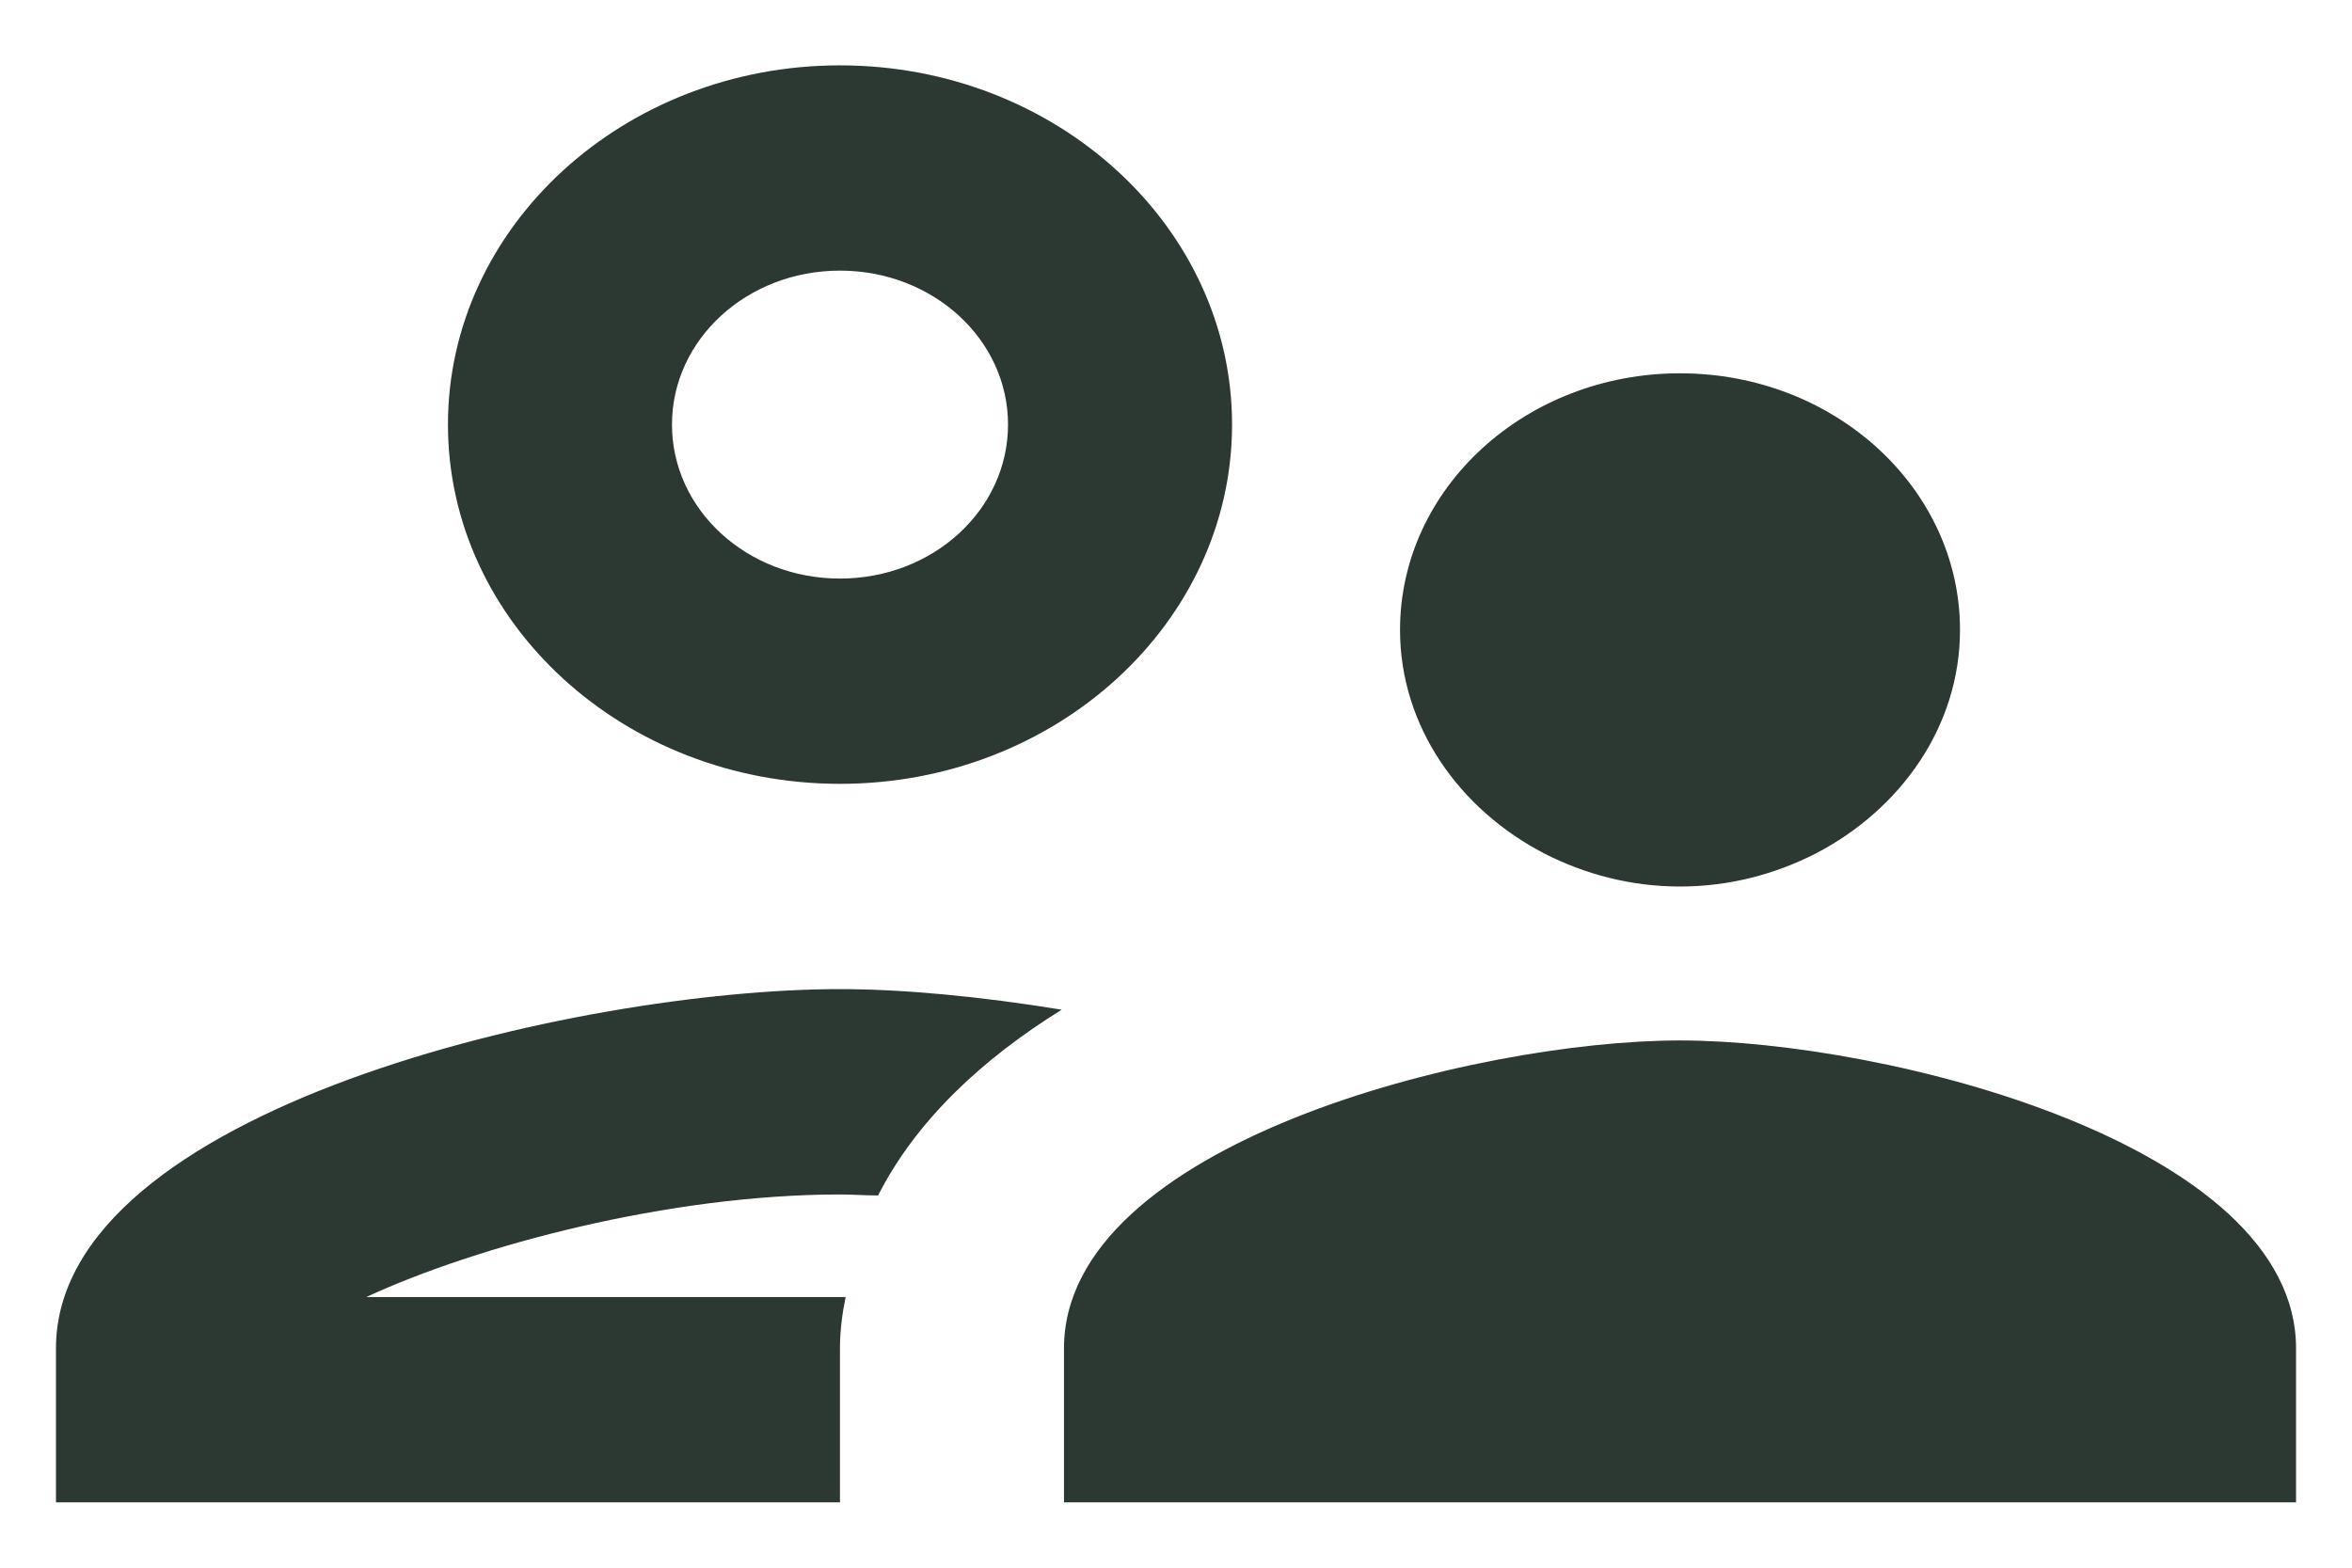 <svg width="24" height="16" viewBox="0 0 24 16" fill="none" xmlns="http://www.w3.org/2000/svg">
<path d="M8.571 8C10.777 8 12.572 6.355 12.572 4.333C12.572 2.311 10.777 0.667 8.571 0.667C6.366 0.667 4.571 2.311 4.571 4.333C4.571 6.355 6.366 8 8.571 8ZM8.571 2.762C9.52 2.762 10.286 3.464 10.286 4.333C10.286 5.203 9.52 5.905 8.571 5.905C7.623 5.905 6.857 5.203 6.857 4.333C6.857 3.464 7.623 2.762 8.571 2.762ZM8.629 13.238H3.737C4.869 12.714 6.823 12.191 8.571 12.191C8.697 12.191 8.834 12.201 8.96 12.201C9.349 11.436 10.023 10.808 10.834 10.305C10 10.169 9.211 10.095 8.571 10.095C5.897 10.095 0.571 11.321 0.571 13.762V15.333H8.571V13.762C8.571 13.584 8.594 13.406 8.629 13.238ZM17.143 10.619C15.04 10.619 10.857 11.677 10.857 13.762V15.333H23.429V13.762C23.429 11.677 19.246 10.619 17.143 10.619ZM18.526 8.712C19.394 8.262 20 7.413 20 6.429C20 4.983 18.72 3.81 17.143 3.81C15.566 3.81 14.286 4.983 14.286 6.429C14.286 7.413 14.892 8.262 15.76 8.712C16.172 8.922 16.64 9.048 17.143 9.048C17.646 9.048 18.114 8.922 18.526 8.712Z" fill="#2C3832"/>
</svg>
